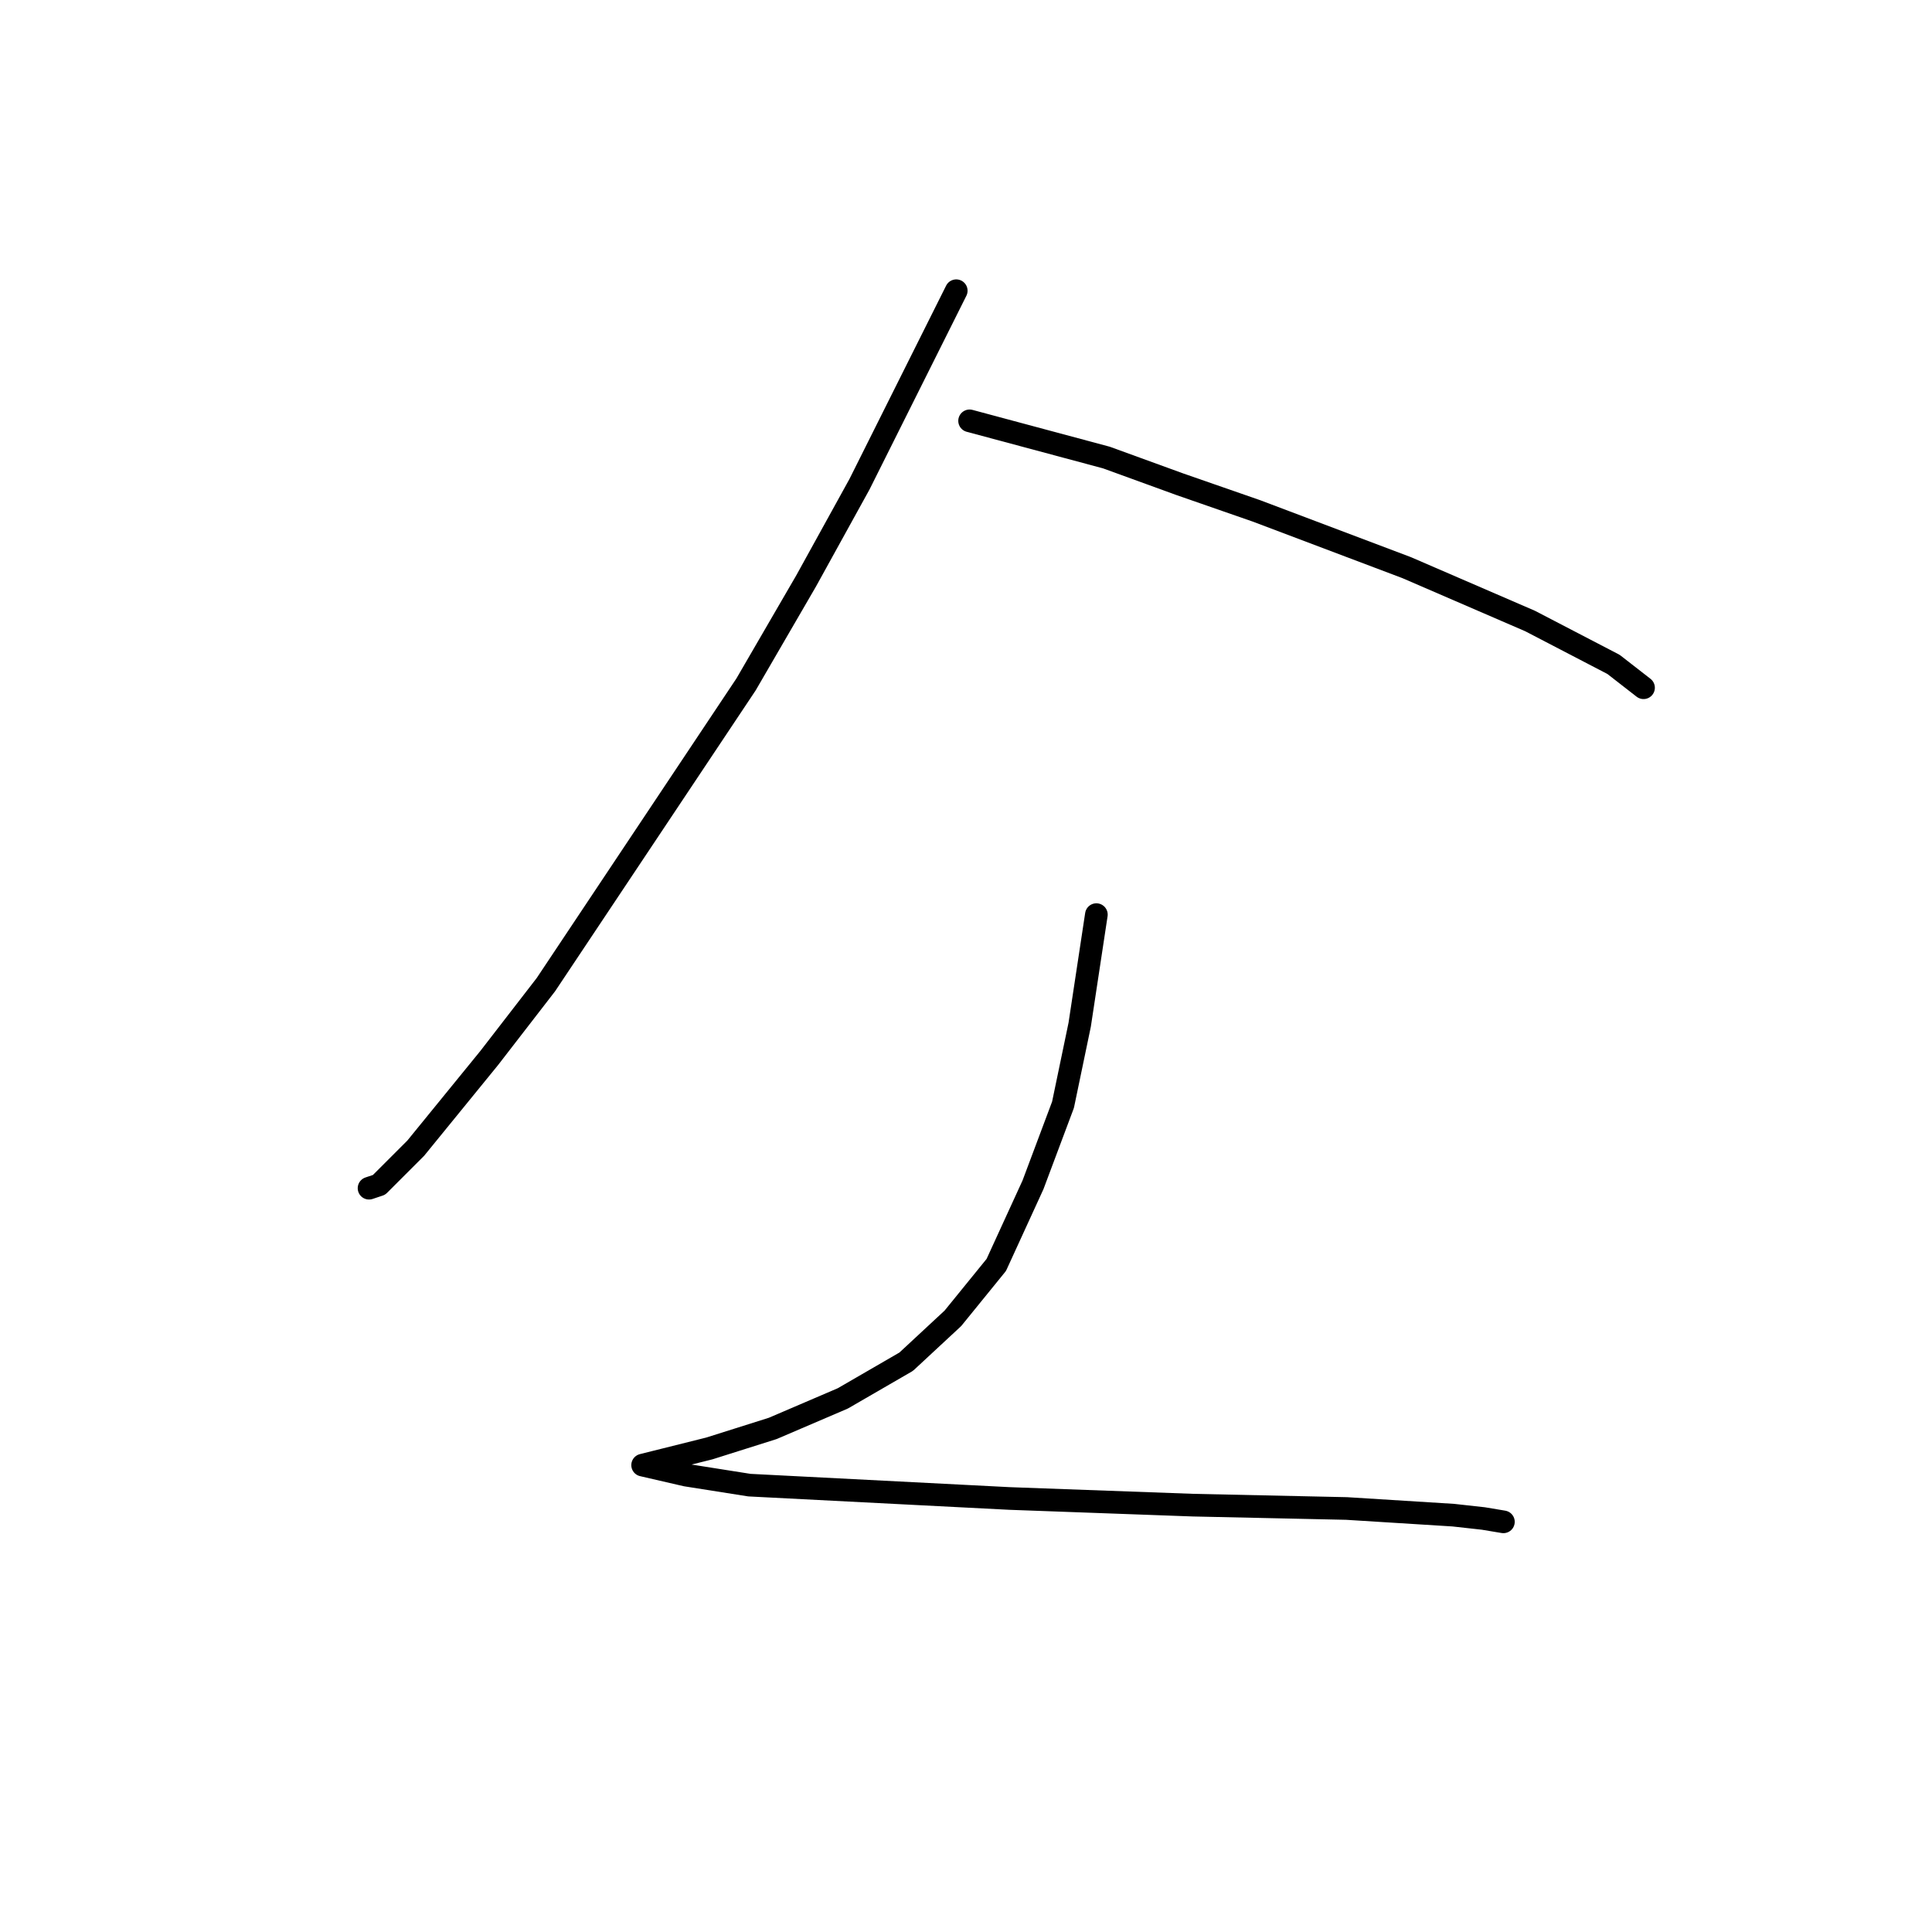 <?xml version="1.0" standalone="no"?>
    <svg width="256" height="256" xmlns="http://www.w3.org/2000/svg" version="1.1">
    <polyline stroke="black" stroke-width="3" stroke-linecap="round" fill="transparent" stroke-linejoin="round" points="126.707 38.522 113.887 64.163 106.813 76.983 98.856 90.688 72.331 130.476 64.815 140.201 55.089 152.138 50.226 157.001 48.9 157.443 48.9 157.443 " />
        <polyline stroke="black" stroke-width="3" stroke-linecap="round" fill="transparent" stroke-linejoin="round" points="128.476 55.763 146.601 60.626 156.327 64.163 166.495 67.699 186.389 75.215 202.746 82.288 213.798 88.035 217.777 91.13 217.777 91.13 " />
        <polyline stroke="black" stroke-width="3" stroke-linecap="round" fill="transparent" stroke-linejoin="round" points="145.275 121.192 143.064 135.781 140.854 146.391 136.875 157.001 132.012 167.611 126.265 174.684 120.076 180.431 111.676 185.294 102.392 189.273 93.993 191.926 88.688 193.252 86.919 193.694 85.151 194.136 90.898 195.462 99.298 196.788 133.781 198.557 158.095 199.441 178.431 199.883 192.578 200.767 196.557 201.209 199.209 201.651 199.209 201.651 " />
        </svg>